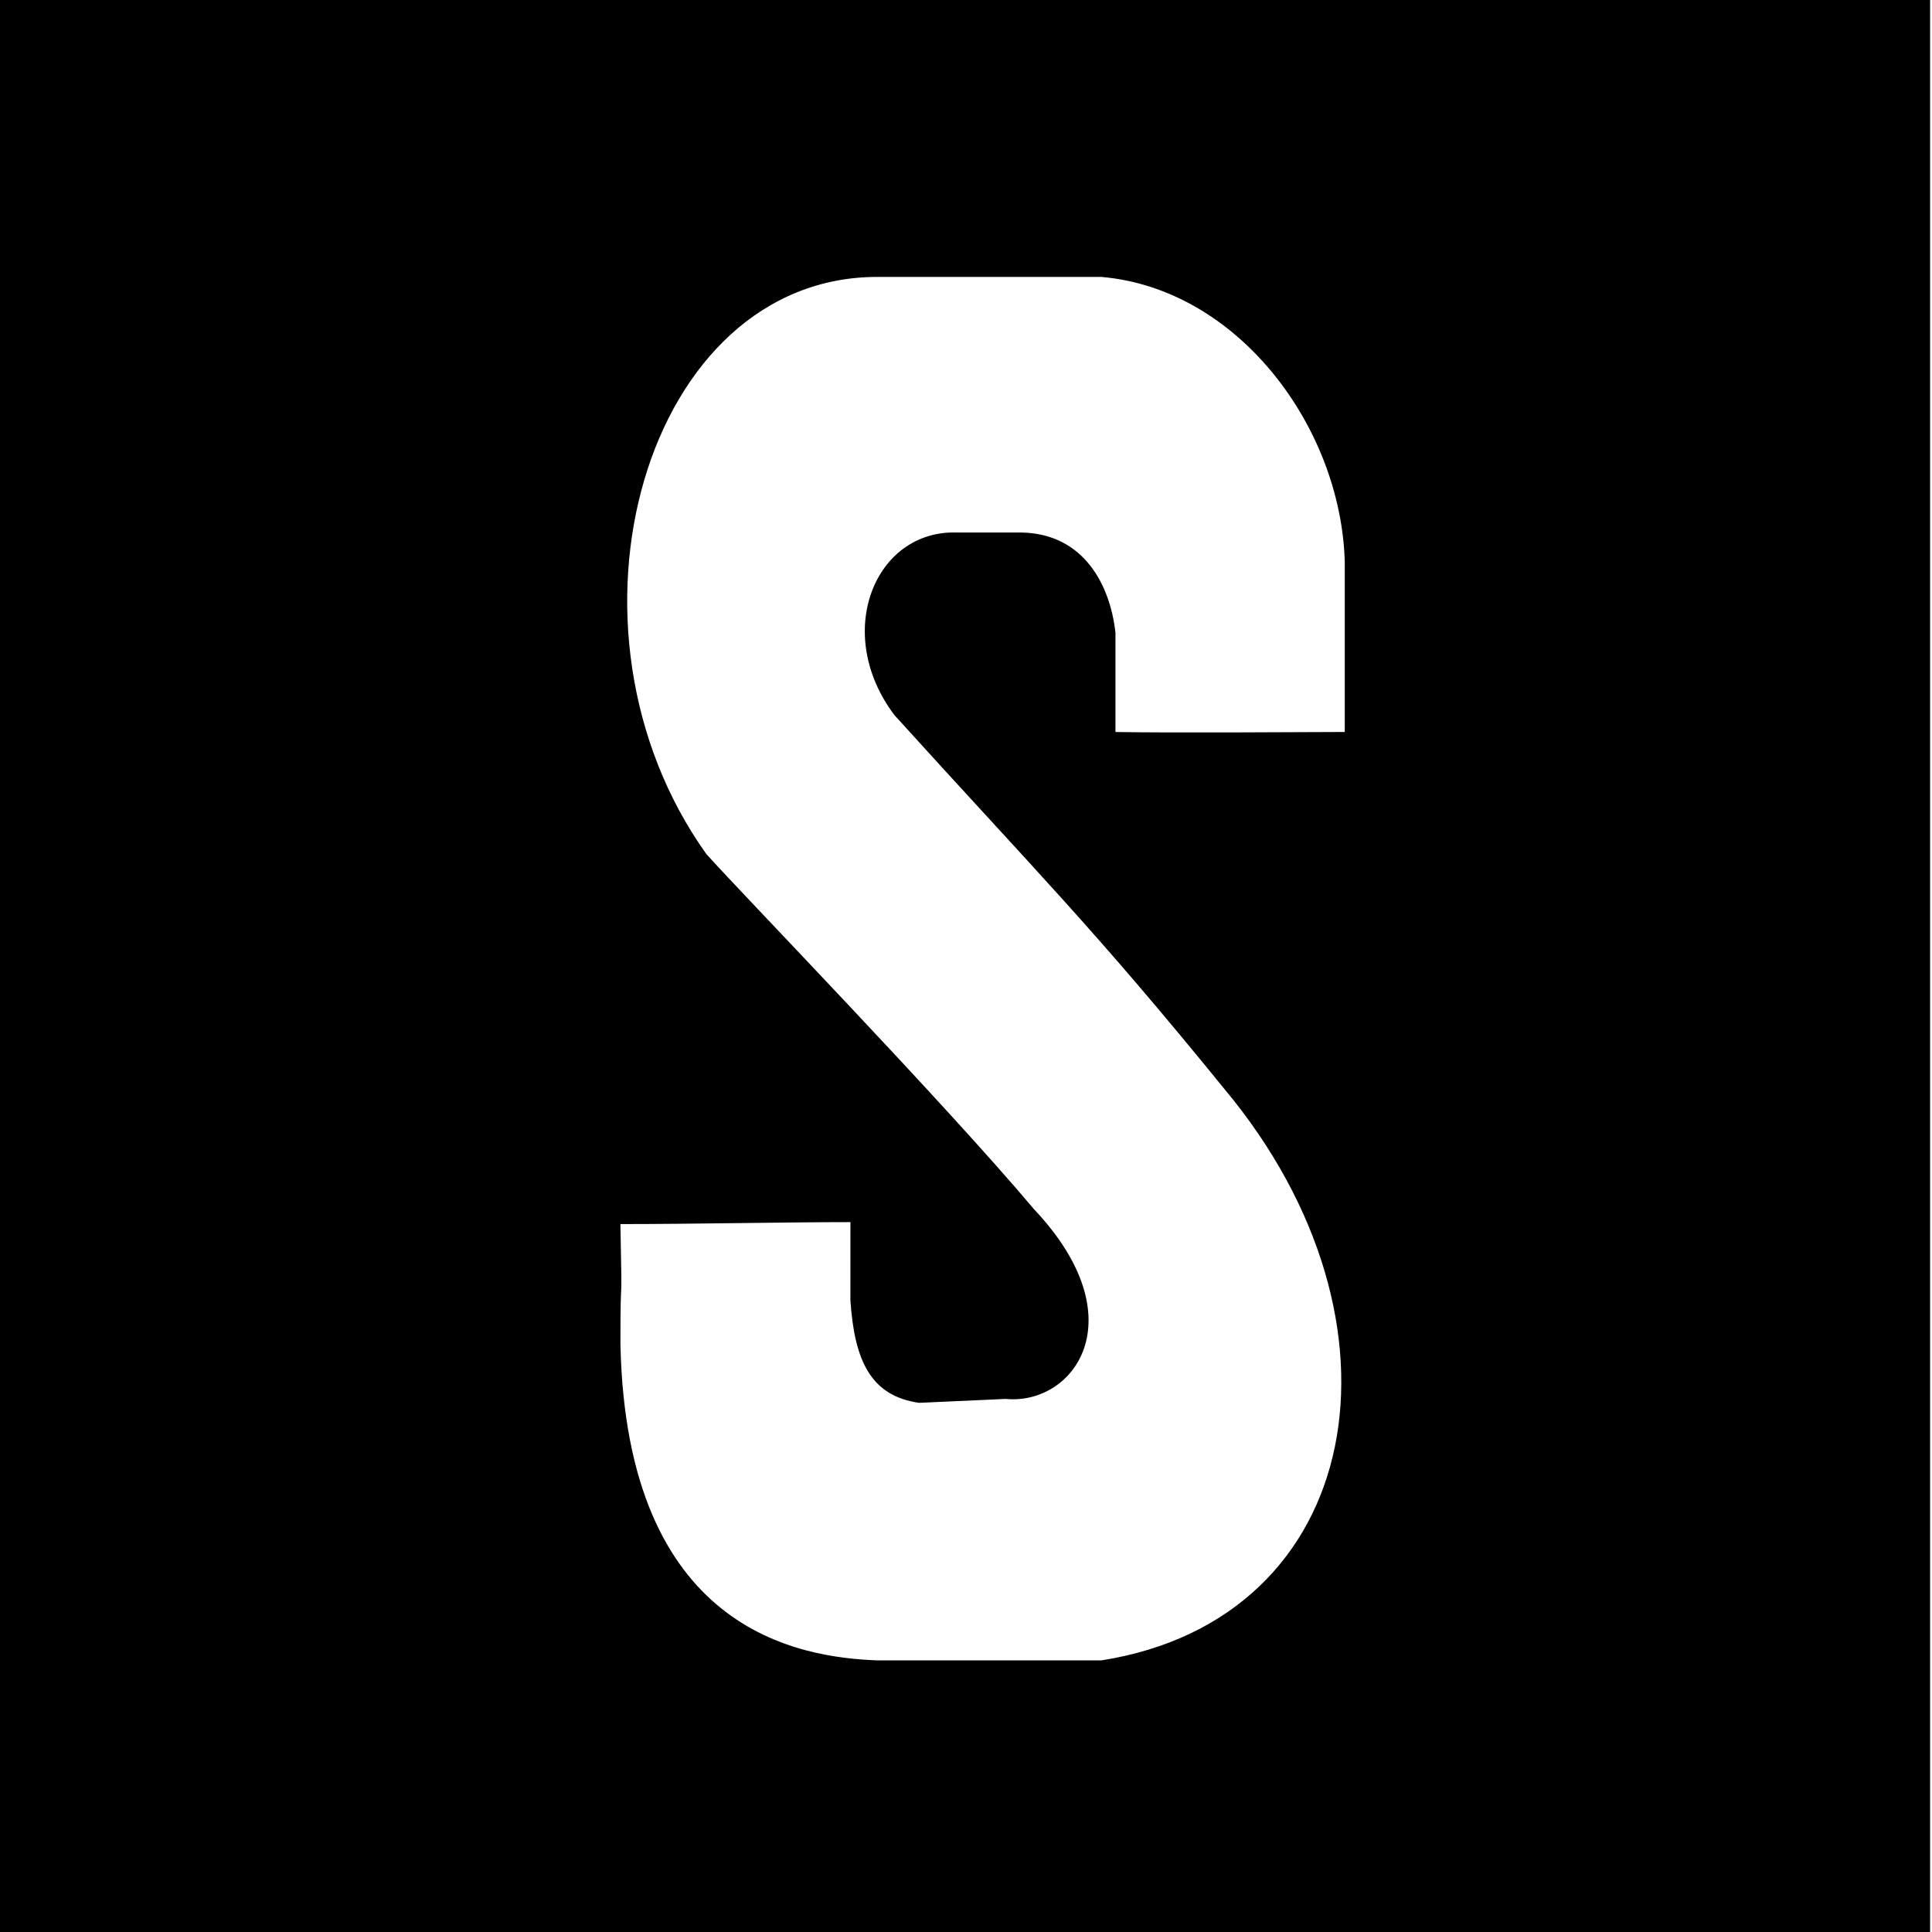 <?xml version="1.0" encoding="UTF-8" standalone="no"?>
<svg
     xmlns="http://www.w3.org/2000/svg"
     width="40"
     height="40"
     fill="currentColor"
     class="svg-icon logo"
     viewBox="0 0 244 255"
     focusable="false"
     >
    <!-- Copyright (c) 2023 Francesco Ugolini - All right reserved -->
	<rect style="fill:#000000;stroke-width:6.375" id="rect2" width="254.75" height="256.592" x="-5.5" y="0" />
    <rect style="fill:#ffffff;stroke-width:6.375" width="156.622" height="194.056" x="47.65" y="32.255" />
    <path
          fill-rule="evenodd"
          d="m 139.774,0.381 c -43.8,0 -87.6,10.401 -108.403,31.203 -41.605,41.605 -41.605,175.204 0,216.799 41.605,41.595 175.204,41.595 216.799,0 41.595,-41.595 41.595,-175.194 0,-216.799 -20.797,-20.802 -64.597,-31.203 -108.396,-31.203 z m -13.459,39.615 h 33.681 c 20.626,1.697 36.135,21.634 36.766,41.09 0,14.788 0,14.36 0,24.696 -8.645,0.024 -25.152,0.145 -34.627,0.004 0,-5.59 0,-8.476 0,-14.35 -0.788,-6.868 -4.762,-14.311 -14.154,-14.488 h -9.84 c -12.304,-0.375 -18.776,14.495 -9.377,26.404 21.543,22.772 29.802,30.464 49.855,54.078 29.429,33.767 21.169,76.574 -18.619,82.57 h -33.681 c -12.166,-0.404 -38.052,-4.369 -38.942,-45.754 0,-12.836 0.317,-2.308 -0.002,-17.324 11.299,0 24.704,-0.283 34.735,-0.283 0,0 -0.004,6.457 -0.004,11.289 0.599,8.519 2.926,13.819 10.369,14.836 l 13.088,-0.566 c 10.251,0.957 19.944,-11.531 4.267,-27.43 -13.929,-15.818 -44.279,-45.765 -49.445,-51.305 l 0.002,0.016 C 75.871,90.631 91.157,39.855 126.319,39.996 Z"
          transform="matrix(0.874,0,0,0.913,0.021,0.033)"
          />
</svg>
